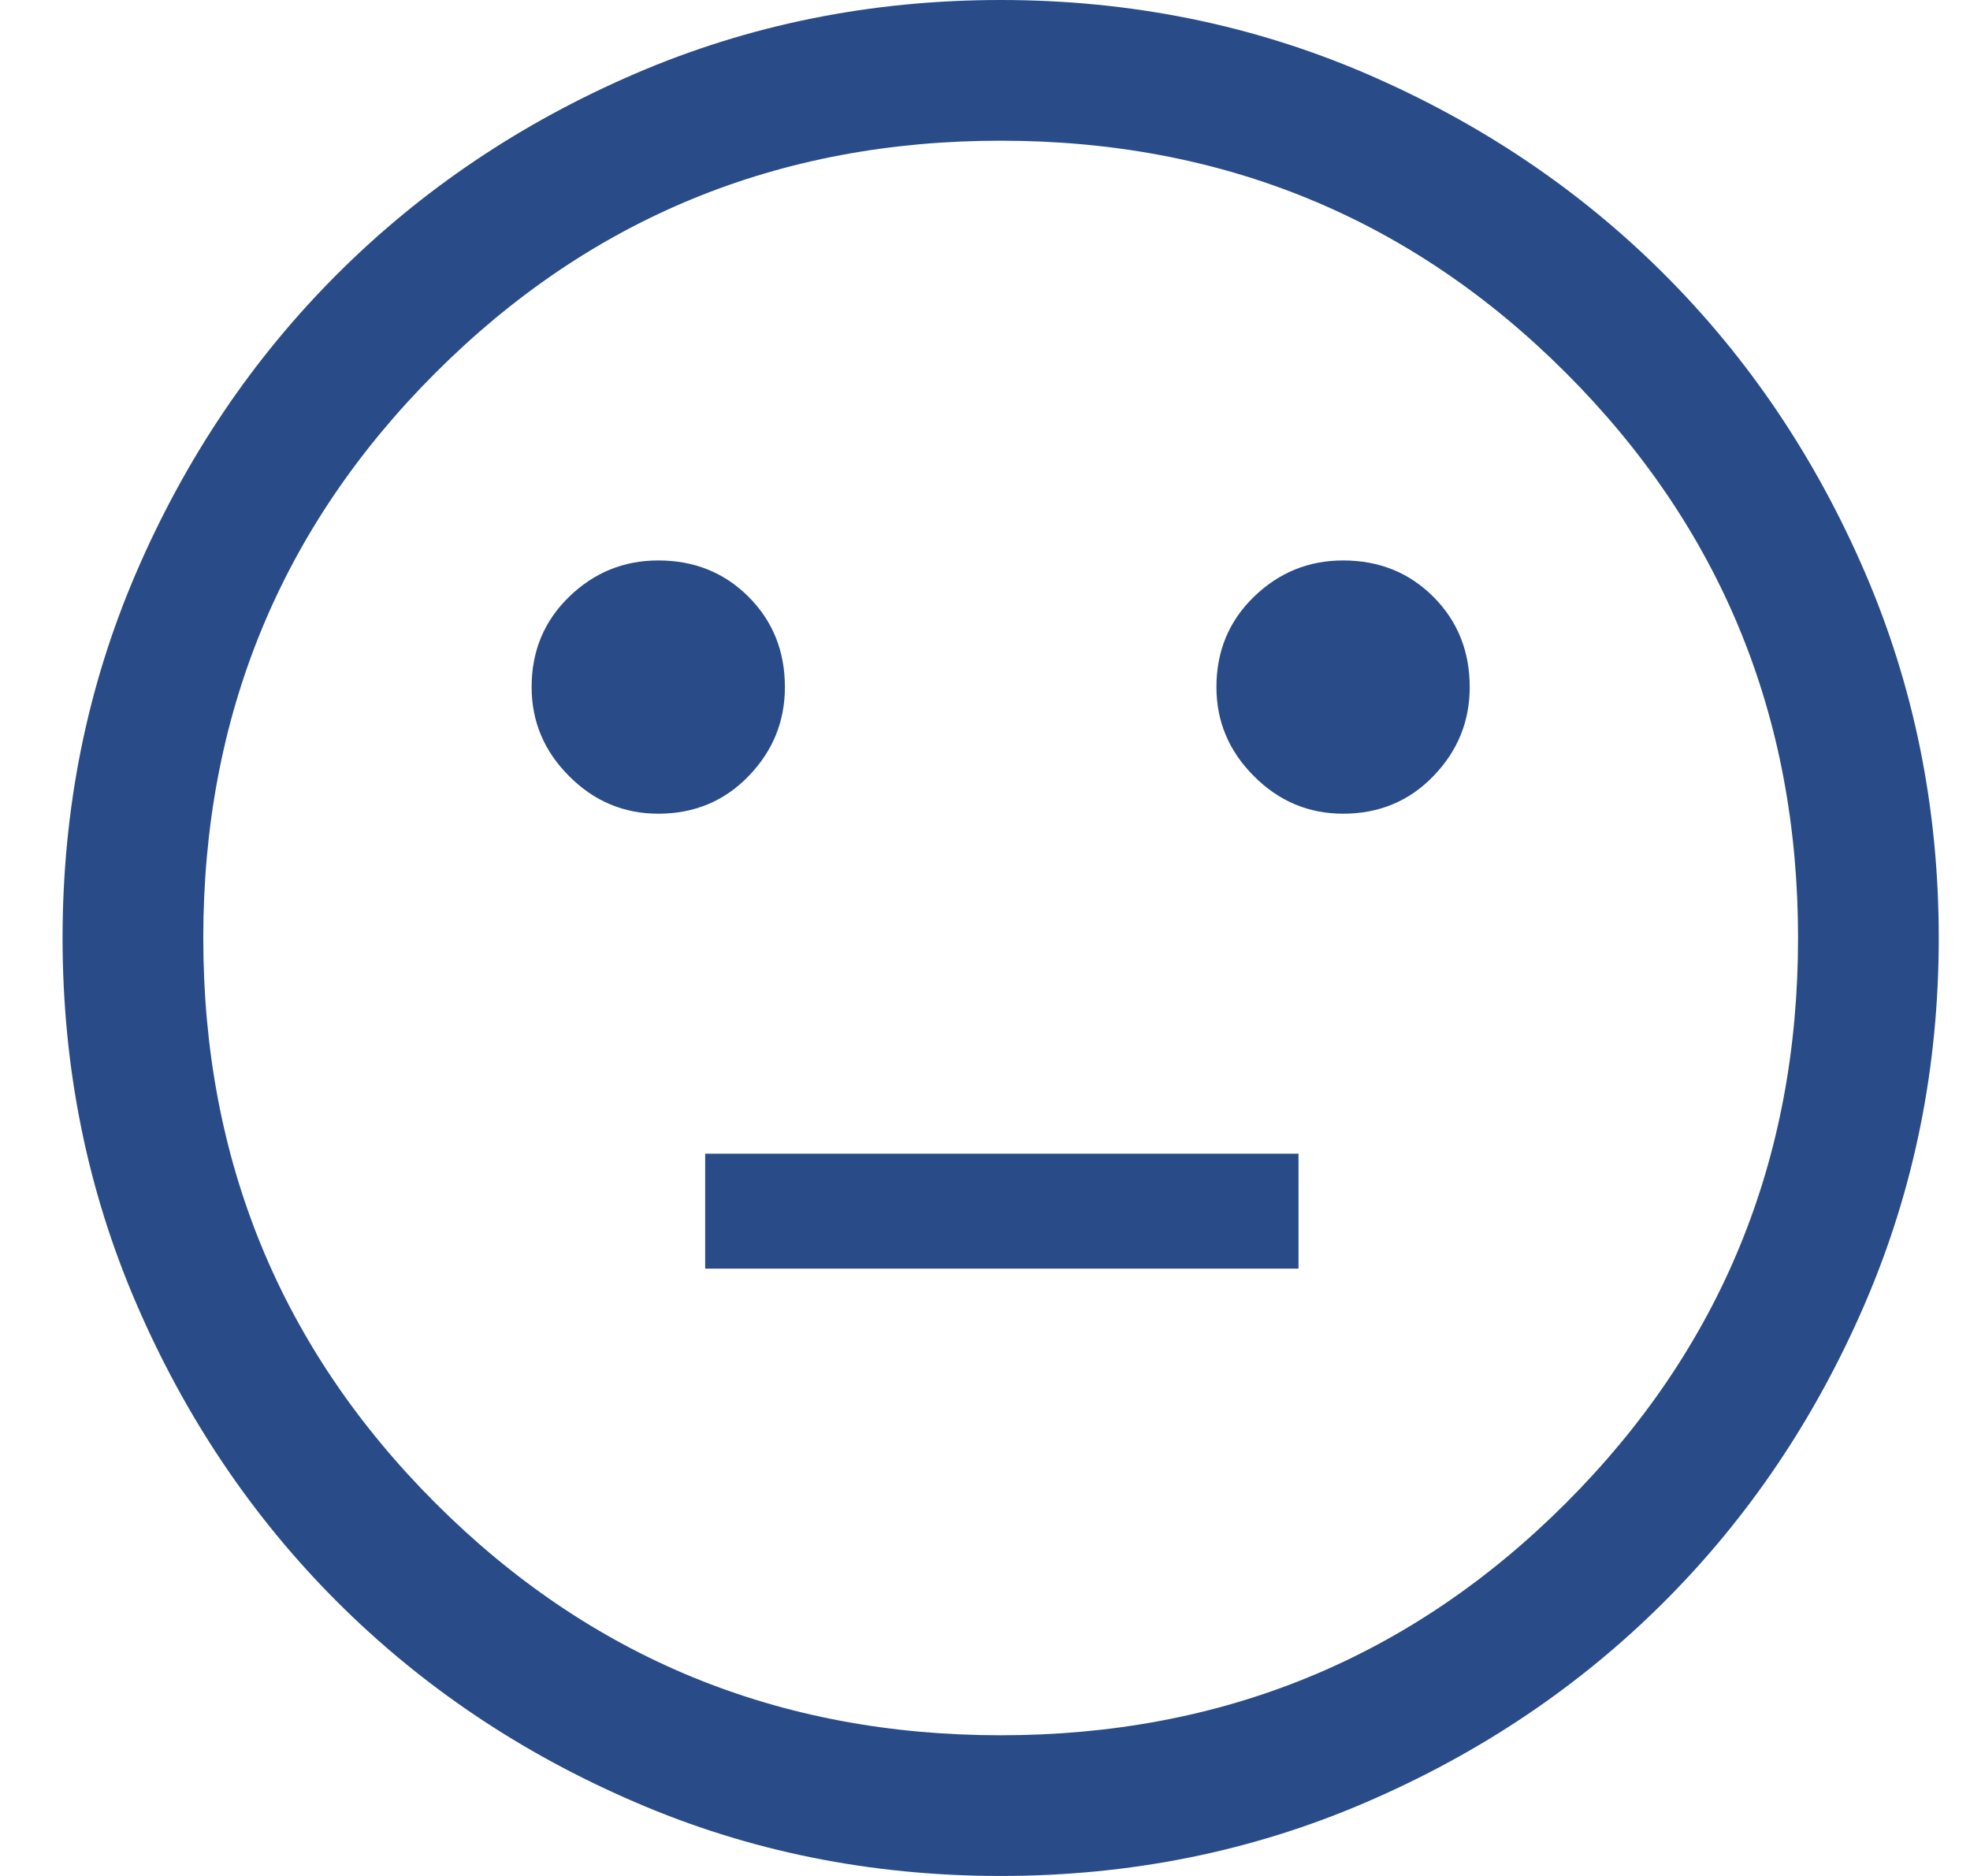 <svg width="21" height="20" viewBox="0 0 21 20" fill="none" xmlns="http://www.w3.org/2000/svg">
<path d="M14.317 8.675C14.7 8.675 15.021 8.542 15.279 8.275C15.538 8.008 15.667 7.692 15.667 7.325C15.667 6.942 15.538 6.621 15.279 6.362C15.021 6.104 14.7 5.975 14.317 5.975C13.95 5.975 13.633 6.104 13.367 6.362C13.1 6.621 12.967 6.942 12.967 7.325C12.967 7.692 13.1 8.008 13.367 8.275C13.633 8.542 13.95 8.675 14.317 8.675ZM7.017 8.675C7.4 8.675 7.721 8.542 7.979 8.275C8.238 8.008 8.367 7.692 8.367 7.325C8.367 6.942 8.238 6.621 7.979 6.362C7.721 6.104 7.4 5.975 7.017 5.975C6.65 5.975 6.333 6.104 6.067 6.362C5.8 6.621 5.667 6.942 5.667 7.325C5.667 7.692 5.8 8.008 6.067 8.275C6.333 8.542 6.65 8.675 7.017 8.675ZM7.517 13.525H13.842V12.3H7.517V13.525ZM10.667 20C9.283 20 7.983 19.738 6.767 19.212C5.55 18.688 4.492 17.975 3.592 17.075C2.692 16.175 1.979 15.117 1.454 13.9C0.929 12.683 0.667 11.383 0.667 10C0.667 8.617 0.929 7.317 1.454 6.1C1.979 4.883 2.692 3.825 3.592 2.925C4.492 2.025 5.55 1.312 6.767 0.787C7.983 0.263 9.283 0 10.667 0C12.05 0 13.35 0.263 14.567 0.787C15.783 1.312 16.842 2.025 17.742 2.925C18.642 3.825 19.354 4.883 19.879 6.1C20.404 7.317 20.667 8.617 20.667 10C20.667 11.383 20.404 12.683 19.879 13.9C19.354 15.117 18.642 16.175 17.742 17.075C16.842 17.975 15.783 18.688 14.567 19.212C13.35 19.738 12.05 20 10.667 20ZM10.667 18.5C13.033 18.5 15.042 17.675 16.692 16.025C18.342 14.375 19.167 12.367 19.167 10C19.167 7.633 18.342 5.625 16.692 3.975C15.042 2.325 13.033 1.5 10.667 1.5C8.3 1.5 6.292 2.325 4.642 3.975C2.992 5.625 2.167 7.633 2.167 10C2.167 12.367 2.992 14.375 4.642 16.025C6.292 17.675 8.3 18.5 10.667 18.5Z" fill="#294C89"/>
</svg>

